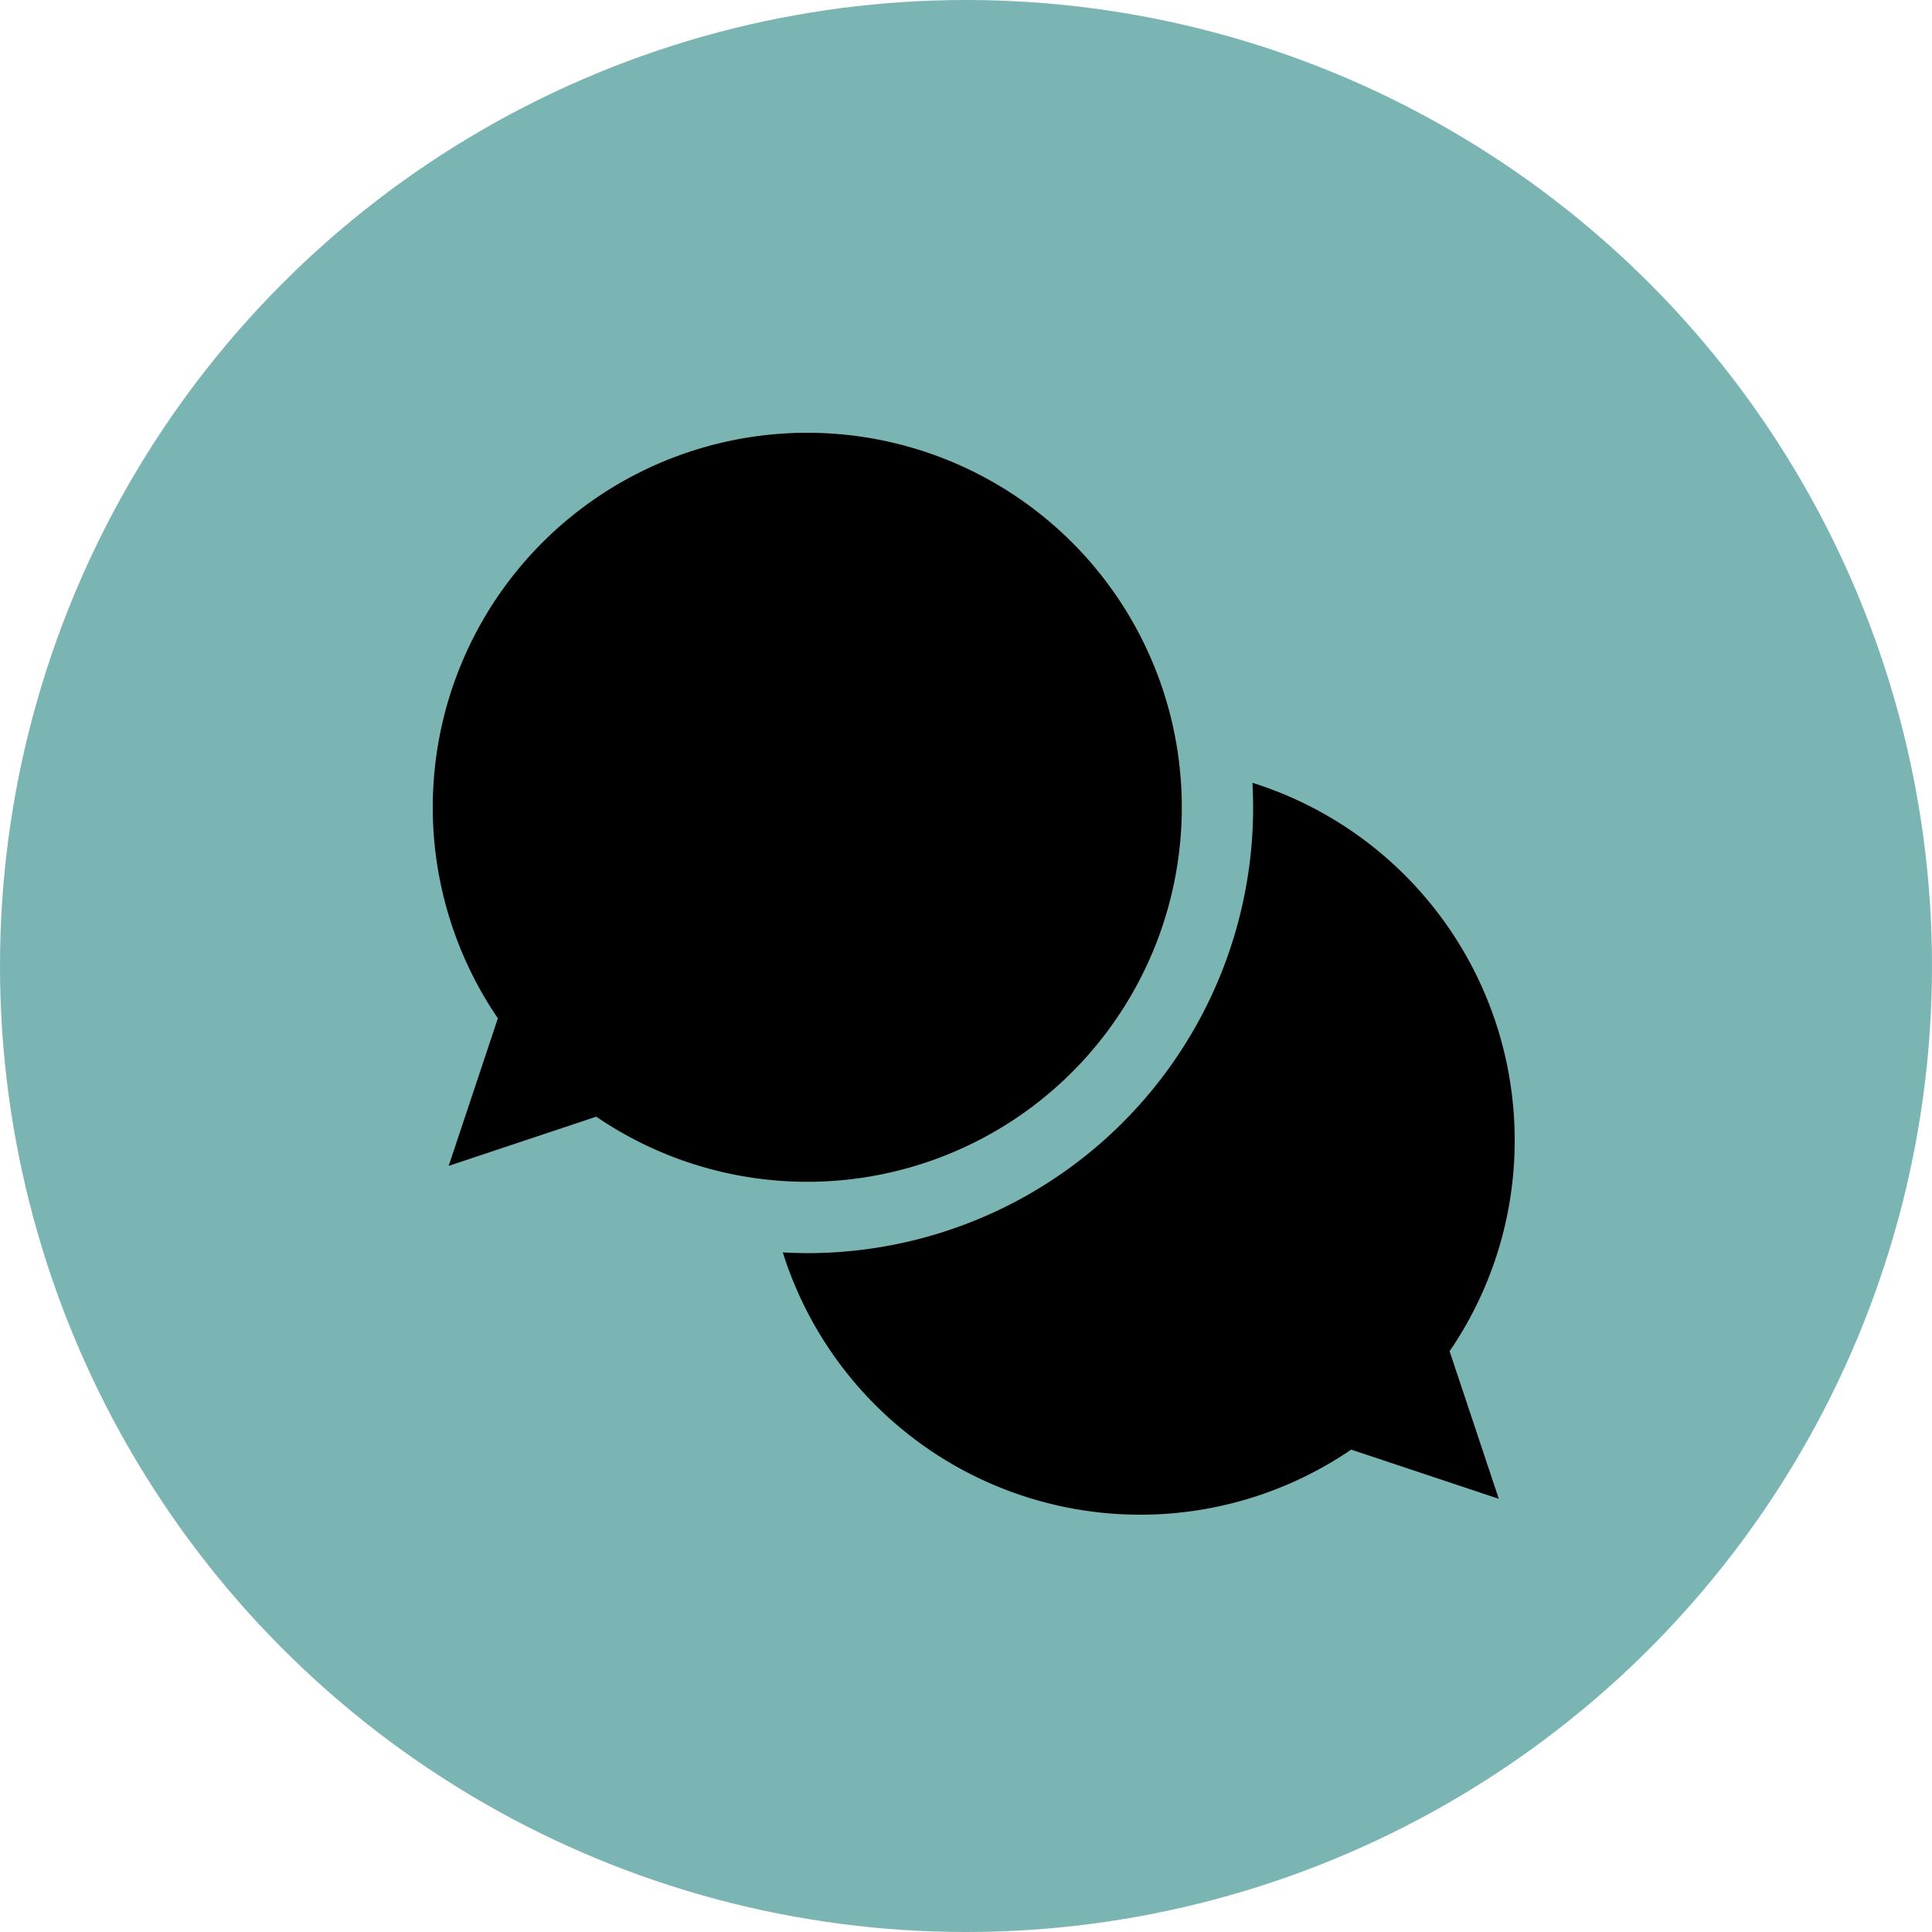 <svg xmlns="http://www.w3.org/2000/svg" xmlns:xlink="http://www.w3.org/1999/xlink" width="125" height="125" viewBox="0 0 125 125">
  <defs>
    <clipPath id="clip-path">
      <rect id="Rectángulo_1477" data-name="Rectángulo 1477" width="70" height="70" transform="translate(73 542)" fill="#fff" stroke="#707070" stroke-width="1"/>
    </clipPath>
  </defs>
  <g id="Grupo_213" data-name="Grupo 213" transform="translate(-37 -339)">
    <circle id="Elipse_284" data-name="Elipse 284" cx="62.5" cy="62.5" r="62.5" transform="translate(37 339)" fill="#218380" opacity="0.59"/>
    <g id="Enmascarar_grupo_21" data-name="Enmascarar grupo 21" transform="translate(-8 -175)" clip-path="url(#clip-path)">
      <g id="speech-bubble" transform="translate(73 542)">
        <path id="Trazado_2138" data-name="Trazado 2138" d="M48.462,24.231A24.231,24.231,0,1,0,4.212,37.884L1.029,47.432l9.548-3.183A24.232,24.232,0,0,0,48.462,24.231Z"/>
        <path id="Trazado_2139" data-name="Trazado 2139" d="M74.853,50.623A24.239,24.239,0,0,0,57.886,27.5q.042.788.044,1.582A28.827,28.827,0,0,1,29.084,57.93c-.53,0-1.057-.018-1.583-.046A24.237,24.237,0,0,0,64.276,70.642l9.548,3.183-3.183-9.548A24.117,24.117,0,0,0,74.853,50.623Z" transform="translate(-4.853 -4.853)"/>
      </g>
    </g>
  </g>
</svg>
